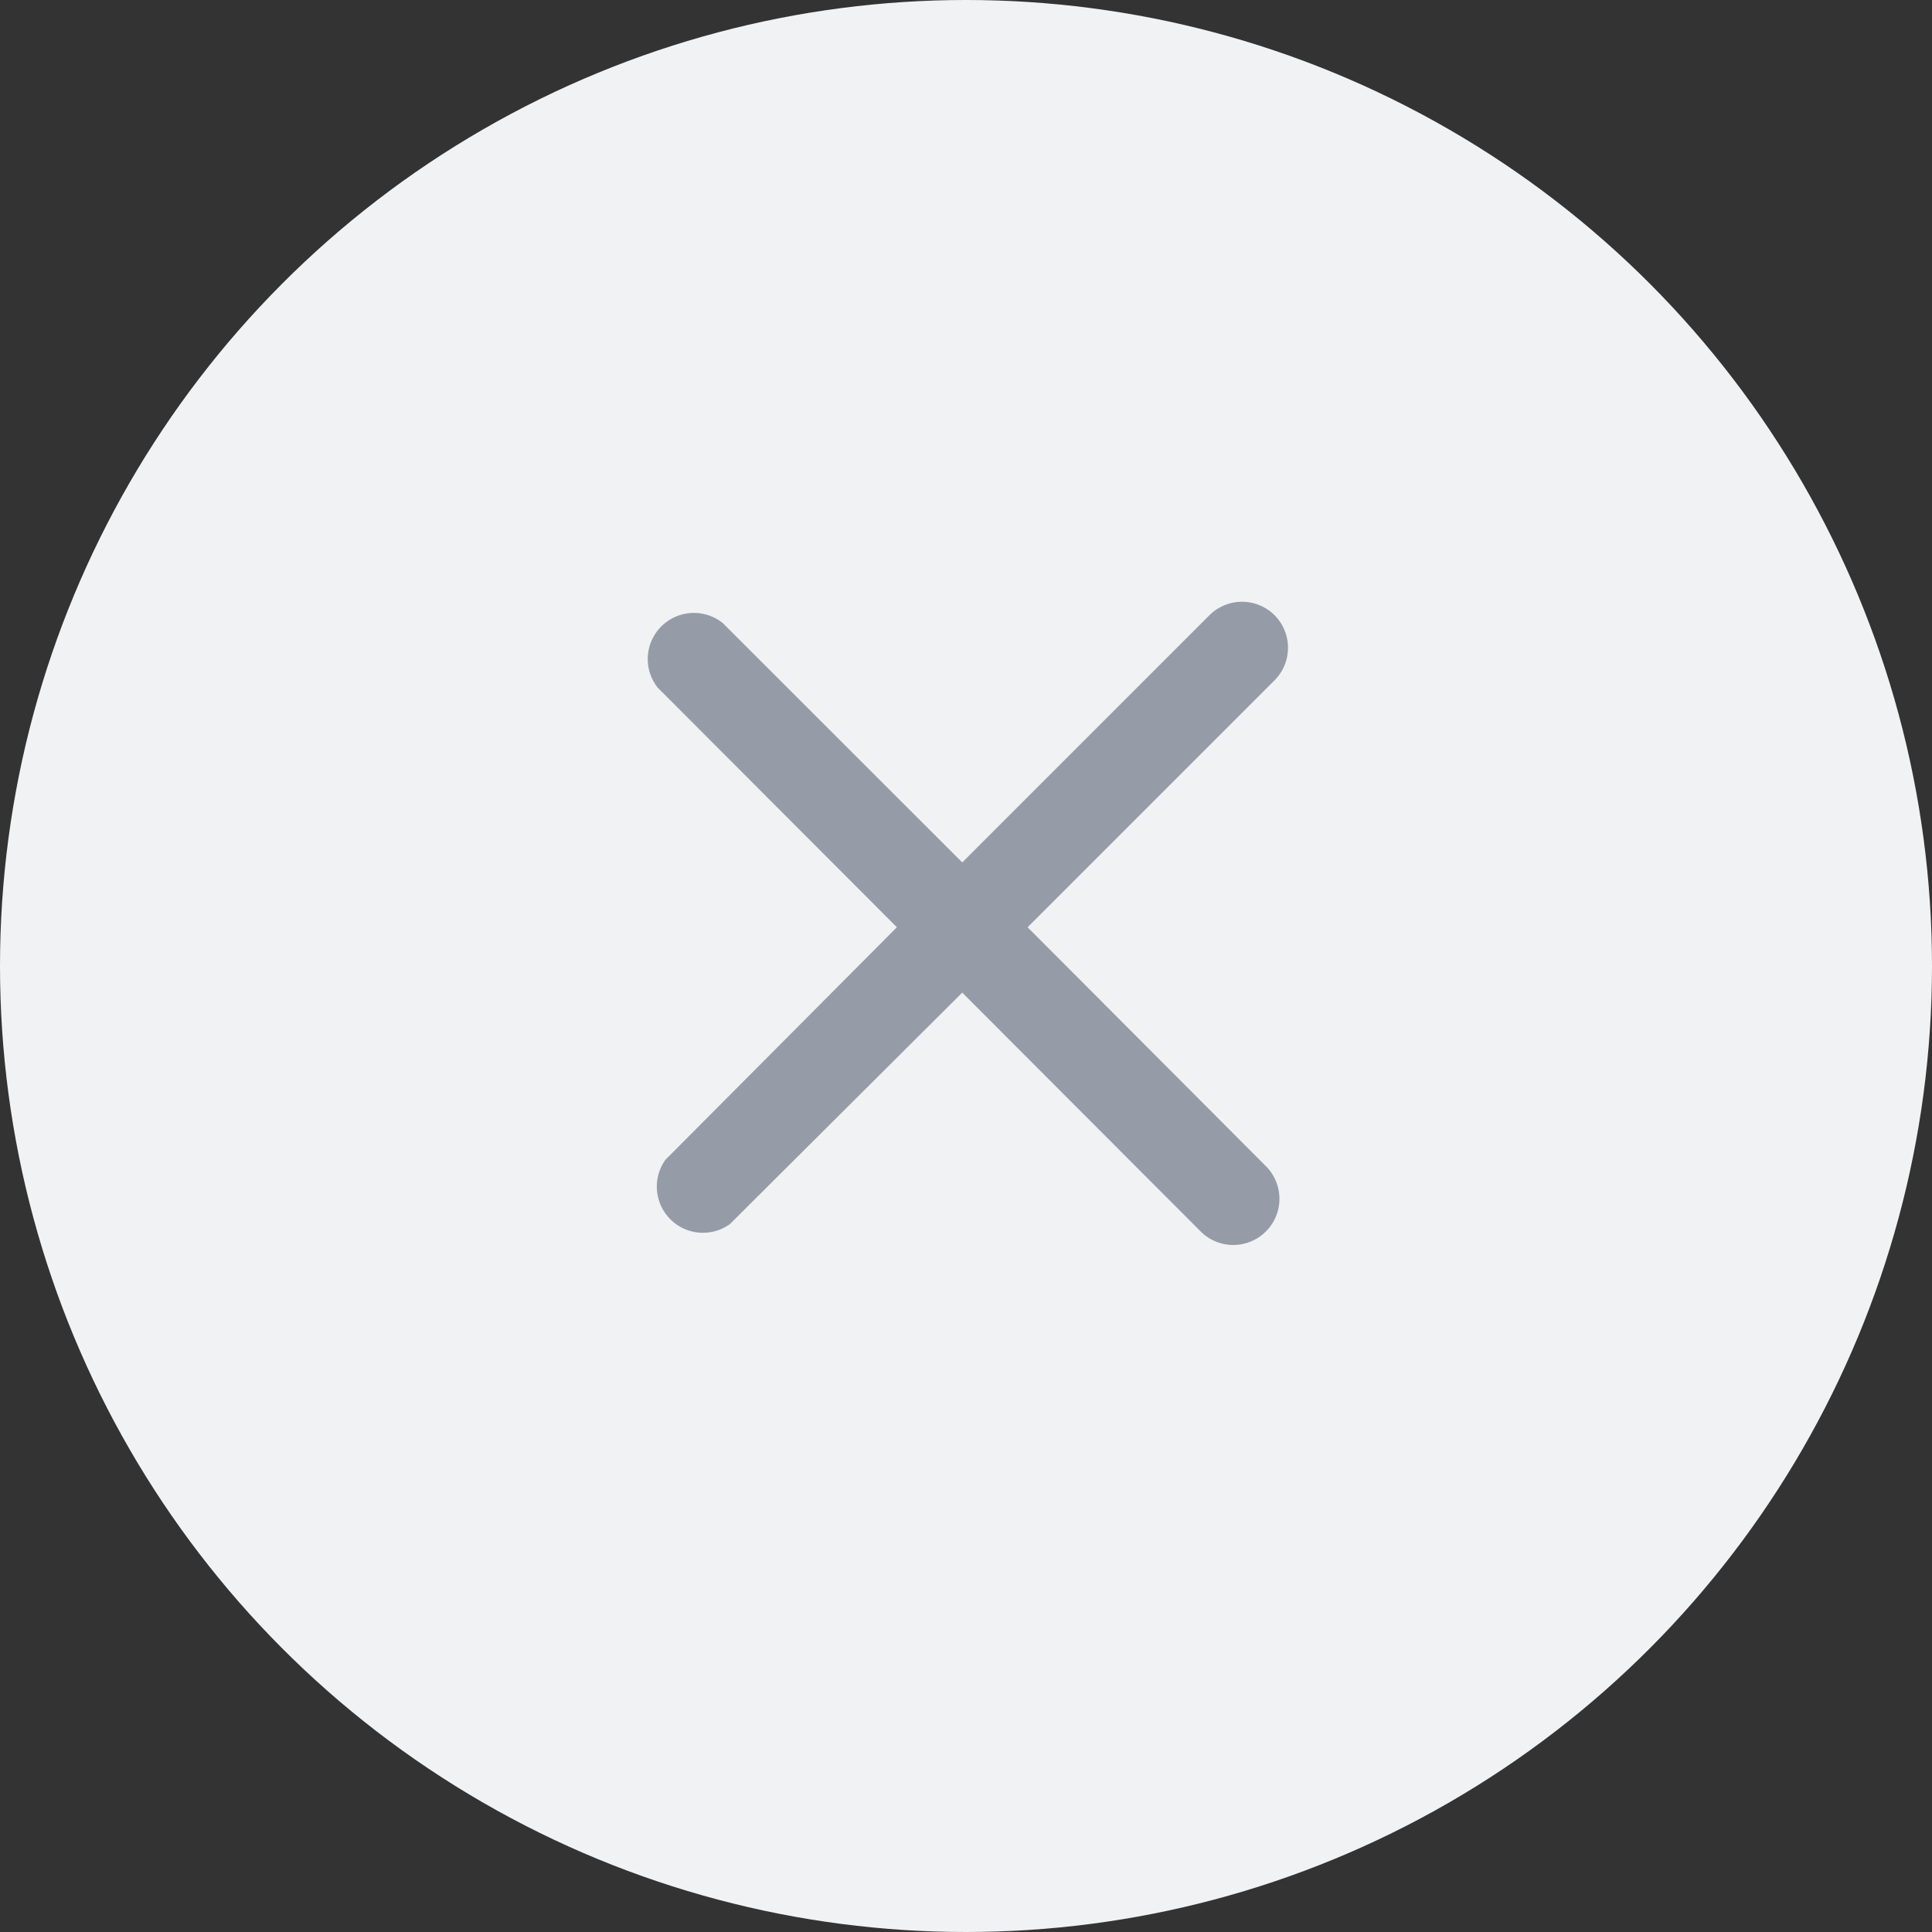 <svg id="Close_Box" data-name="Close Box" xmlns="http://www.w3.org/2000/svg" width="18" height="18" viewBox="0 0 18 18">
  <rect x="0" y="0" width="18" height="18" fill="#333333" stroke="none"/>
  <circle id="Ellipse_8141" data-name="Ellipse 8141" cx="9" cy="9" r="9" fill="#f1f2f3"/>
  <path id="Icons_Small_Close" data-name="Icons / Small / Close" d="M5.874.126a.43.43,0,0,1,0,.608l-2.3,2.3L5.8,5.266a.43.43,0,0,1-.608.608L2.965,3.643.8,5.8A.43.43,0,0,1,.2,5.2L2.356,3.034.126.8A.43.43,0,0,1,.734.2l2.231,2.23,2.3-2.3A.43.43,0,0,1,5.874.126Z" transform="translate(6 5.605)" fill="#959ca7"/>
</svg>
